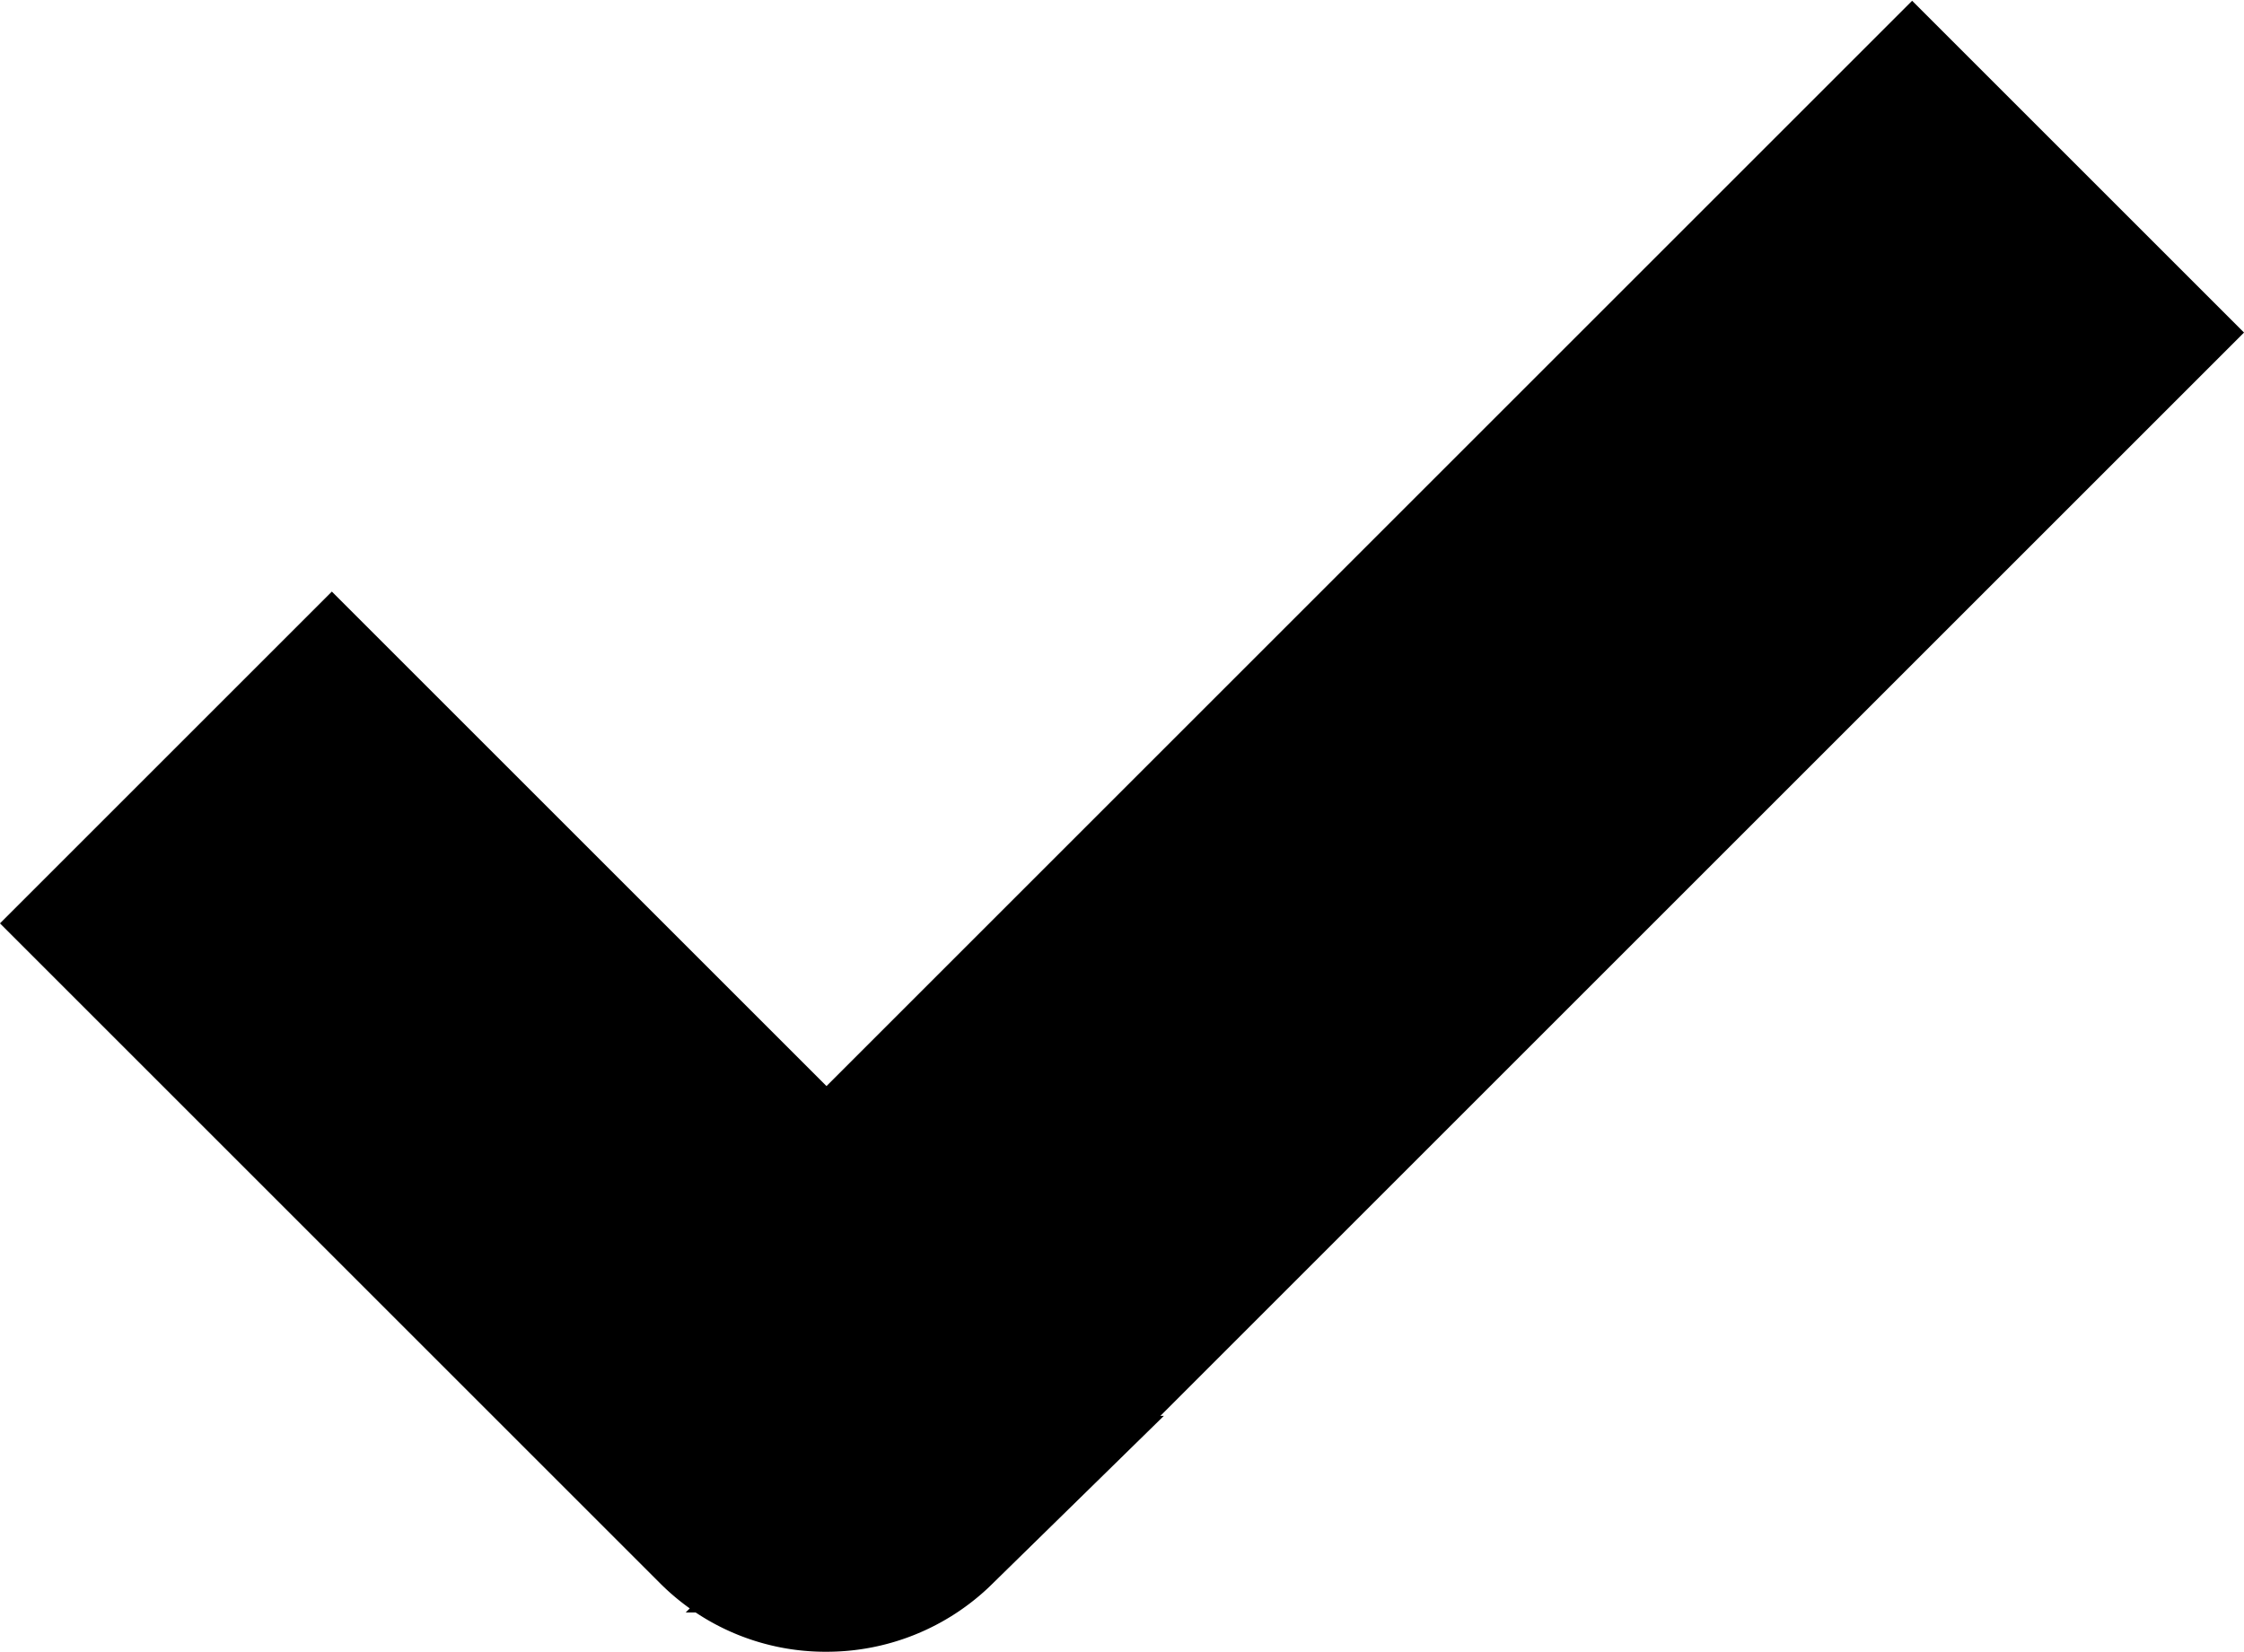 <svg xmlns="http://www.w3.org/2000/svg" width="11.414" height="8.404" viewBox="0 0 11.414 8.404">
  <path id="Icon_Checkmark_" data-name="Icon (Checkmark)" d="M189.736,209.423a.688.688,0,0,1-.49-.2l-3.006-3.006.981-.981,2.516,2.516,5.522-5.522.981.981-6.012,6.012a.7.7,0,0,1-.492.2Z" transform="translate(-185.533 -201.519)" stroke="#000" stroke-width="1"/>
</svg>
